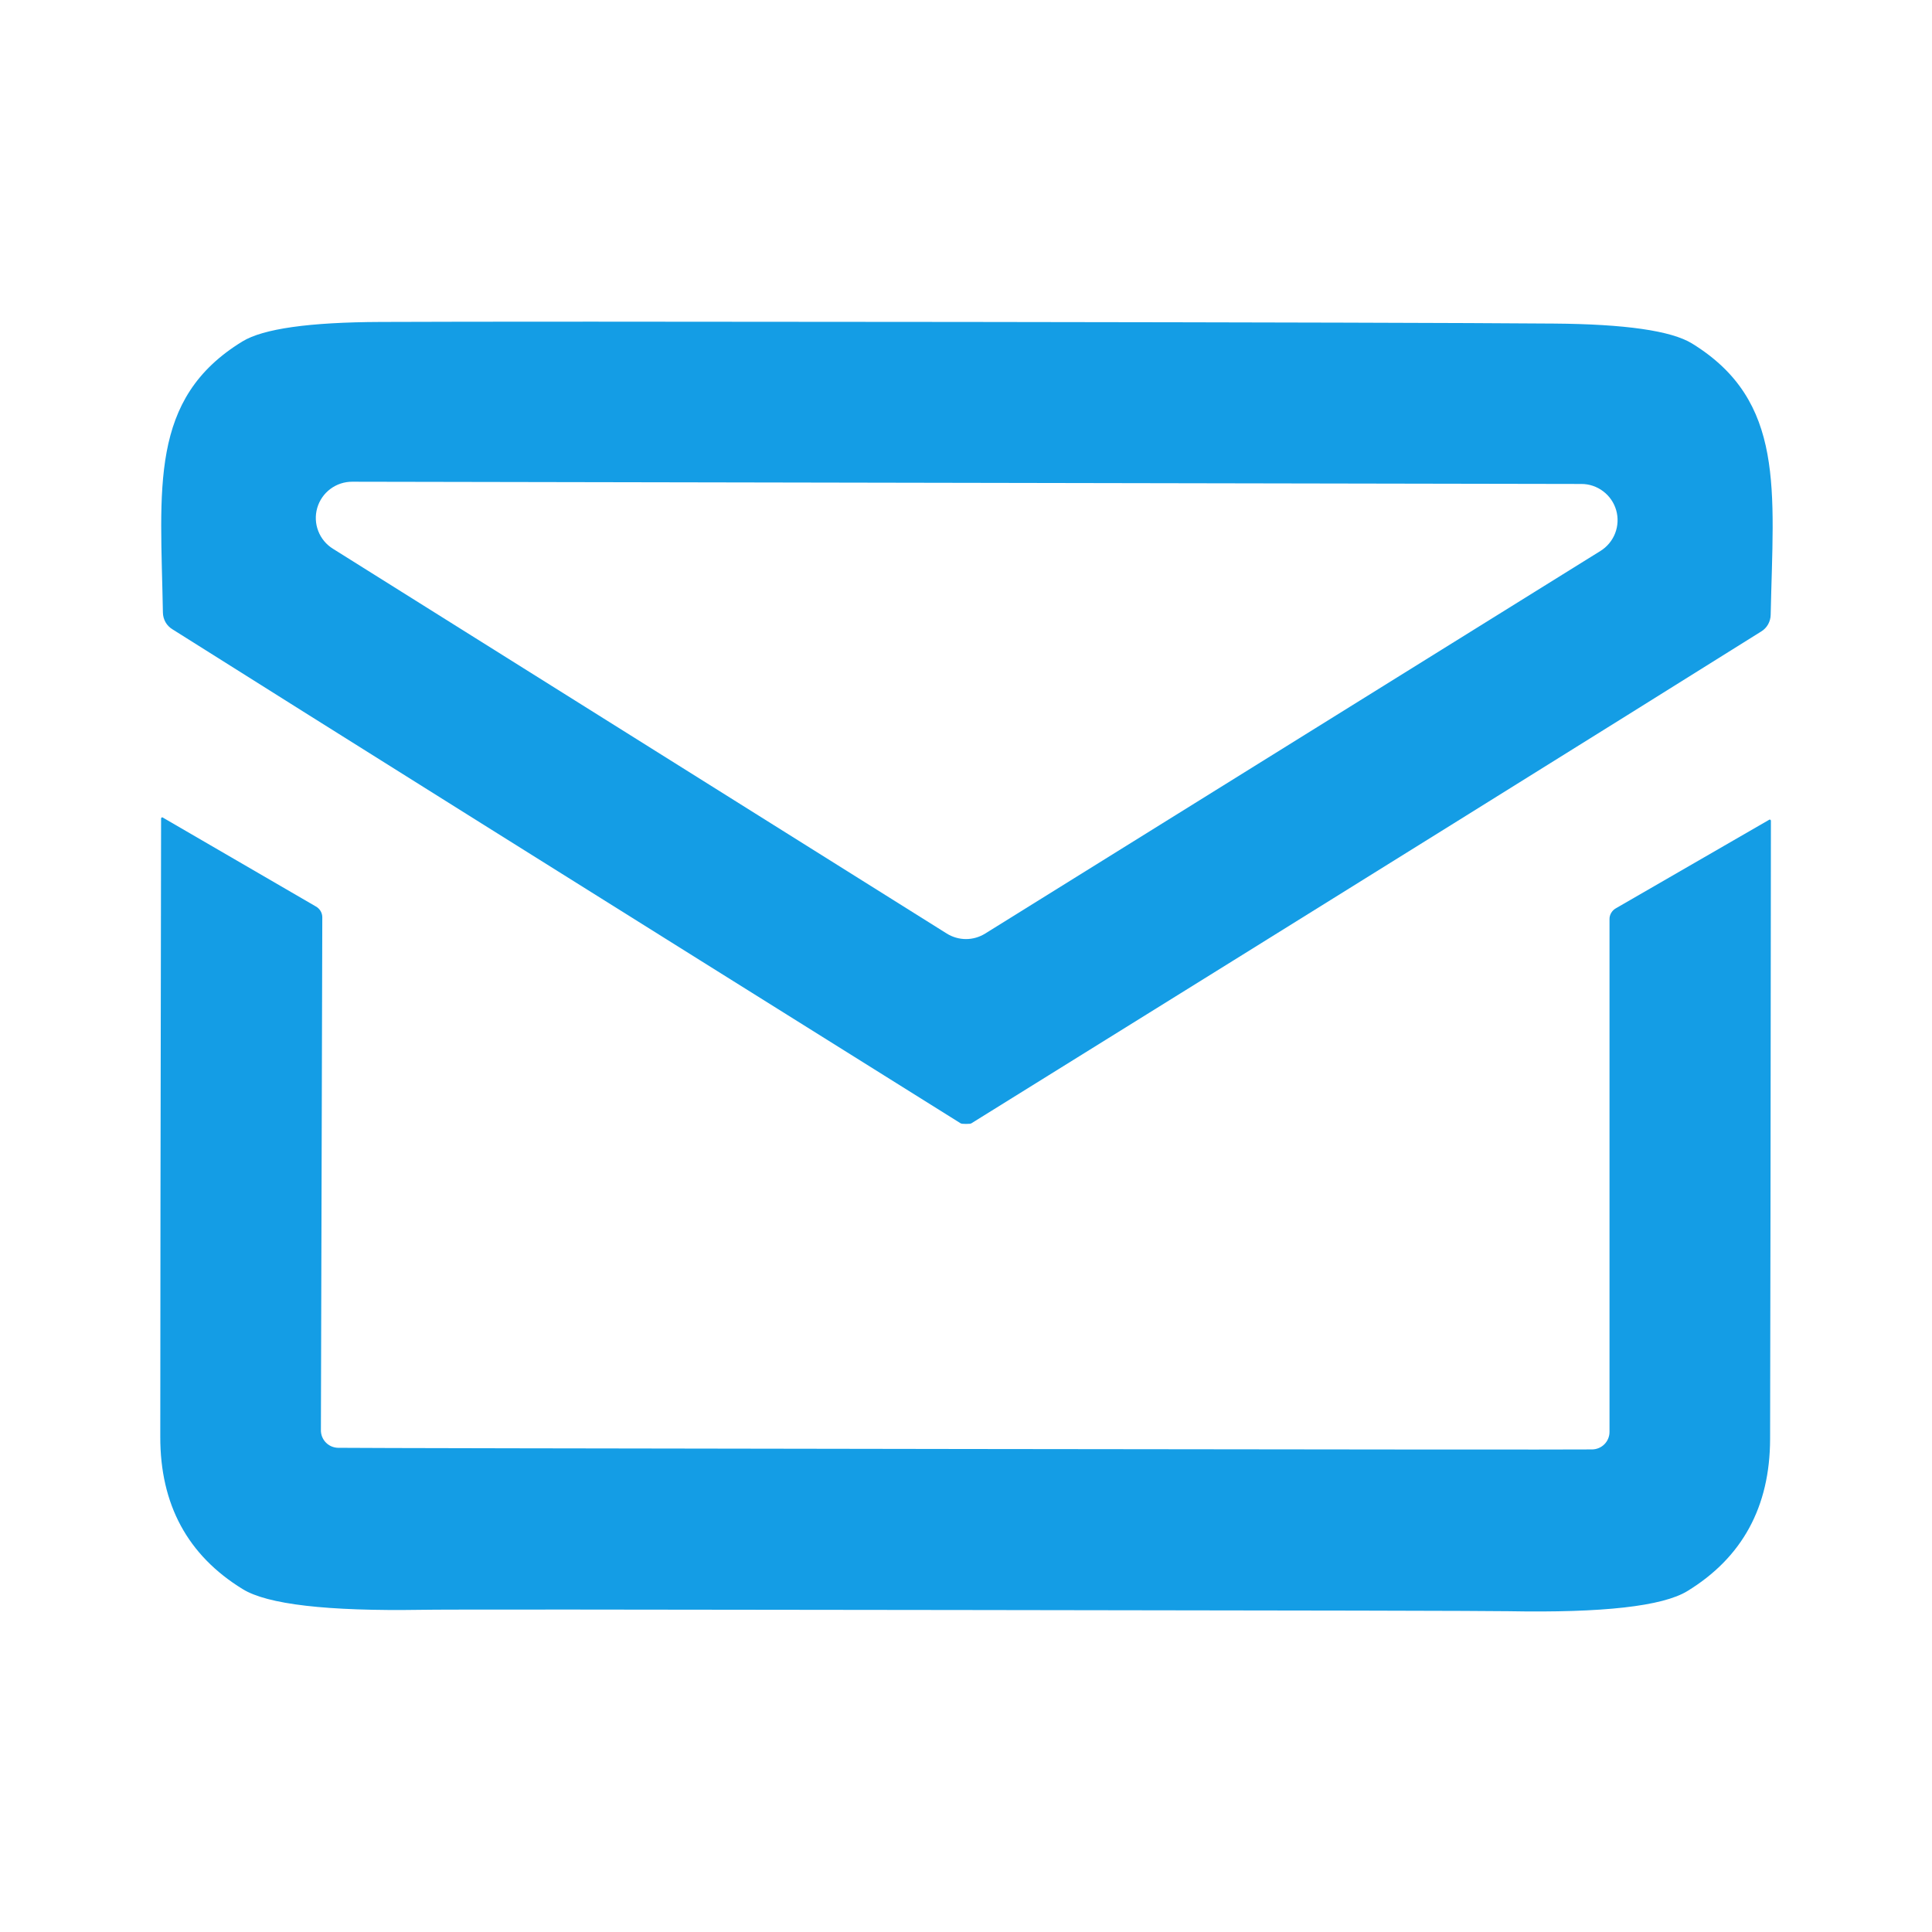 <svg width="50" height="50" viewBox="0 0 50 50" fill="none" xmlns="http://www.w3.org/2000/svg">
<path d="M25.028 8.332C32.924 8.342 37.985 8.356 40.211 8.374C42.058 8.388 43.251 8.559 43.789 8.889C46.211 10.379 45.893 12.691 45.825 15.91C45.824 15.998 45.8 16.083 45.758 16.159C45.715 16.234 45.654 16.298 45.581 16.342C41.695 18.776 34.881 23.02 25.138 29.072C25.124 29.082 25.079 29.087 25.002 29.087C24.926 29.087 24.879 29.082 24.862 29.072C15.139 22.992 8.339 18.73 4.461 16.285C4.387 16.24 4.326 16.177 4.283 16.102C4.241 16.026 4.217 15.94 4.216 15.853C4.159 12.634 3.846 10.322 6.273 8.837C6.811 8.507 8.004 8.339 9.851 8.332C12.077 8.322 17.136 8.322 25.028 8.332ZM41.419 14.259C41.592 14.152 41.726 13.991 41.8 13.8C41.873 13.61 41.883 13.401 41.827 13.205C41.771 13.009 41.652 12.836 41.489 12.714C41.327 12.591 41.128 12.524 40.924 12.525L9.117 12.467C8.913 12.466 8.713 12.532 8.55 12.654C8.386 12.776 8.267 12.949 8.21 13.145C8.153 13.342 8.162 13.551 8.236 13.742C8.309 13.933 8.443 14.094 8.617 14.202L24.502 24.16C24.651 24.253 24.824 24.303 25 24.303C25.176 24.303 25.348 24.253 25.497 24.16L41.419 14.259Z" fill="#149DE5"/>
<path d="M24.977 37.5C35.108 37.514 40.518 37.518 41.206 37.511C41.325 37.509 41.439 37.461 41.523 37.376C41.607 37.291 41.654 37.177 41.654 37.058V23.787C41.653 23.73 41.669 23.674 41.698 23.625C41.727 23.575 41.77 23.534 41.82 23.506L45.789 21.214C45.793 21.211 45.797 21.21 45.802 21.21C45.806 21.21 45.811 21.211 45.815 21.214C45.819 21.216 45.823 21.22 45.826 21.225C45.828 21.229 45.83 21.235 45.831 21.24C45.824 29.118 45.817 34.452 45.81 37.24C45.806 38.993 45.093 40.306 43.669 41.177C43.027 41.57 41.483 41.743 39.039 41.698C38.532 41.688 33.843 41.677 24.971 41.667C16.1 41.653 11.411 41.651 10.904 41.662C8.459 41.7 6.918 41.521 6.279 41.125C4.855 40.25 4.145 38.936 4.148 37.183C4.148 34.394 4.155 29.061 4.169 21.183C4.17 21.177 4.172 21.172 4.174 21.167C4.177 21.163 4.181 21.159 4.185 21.156C4.189 21.154 4.194 21.152 4.198 21.152C4.203 21.152 4.207 21.154 4.211 21.157L8.174 23.459C8.225 23.487 8.267 23.529 8.297 23.578C8.326 23.627 8.341 23.683 8.341 23.74L8.305 37.011C8.303 37.13 8.349 37.245 8.432 37.331C8.515 37.417 8.628 37.466 8.747 37.469C9.435 37.476 14.845 37.486 24.977 37.5Z" fill="#149DE5"/>
</svg>
